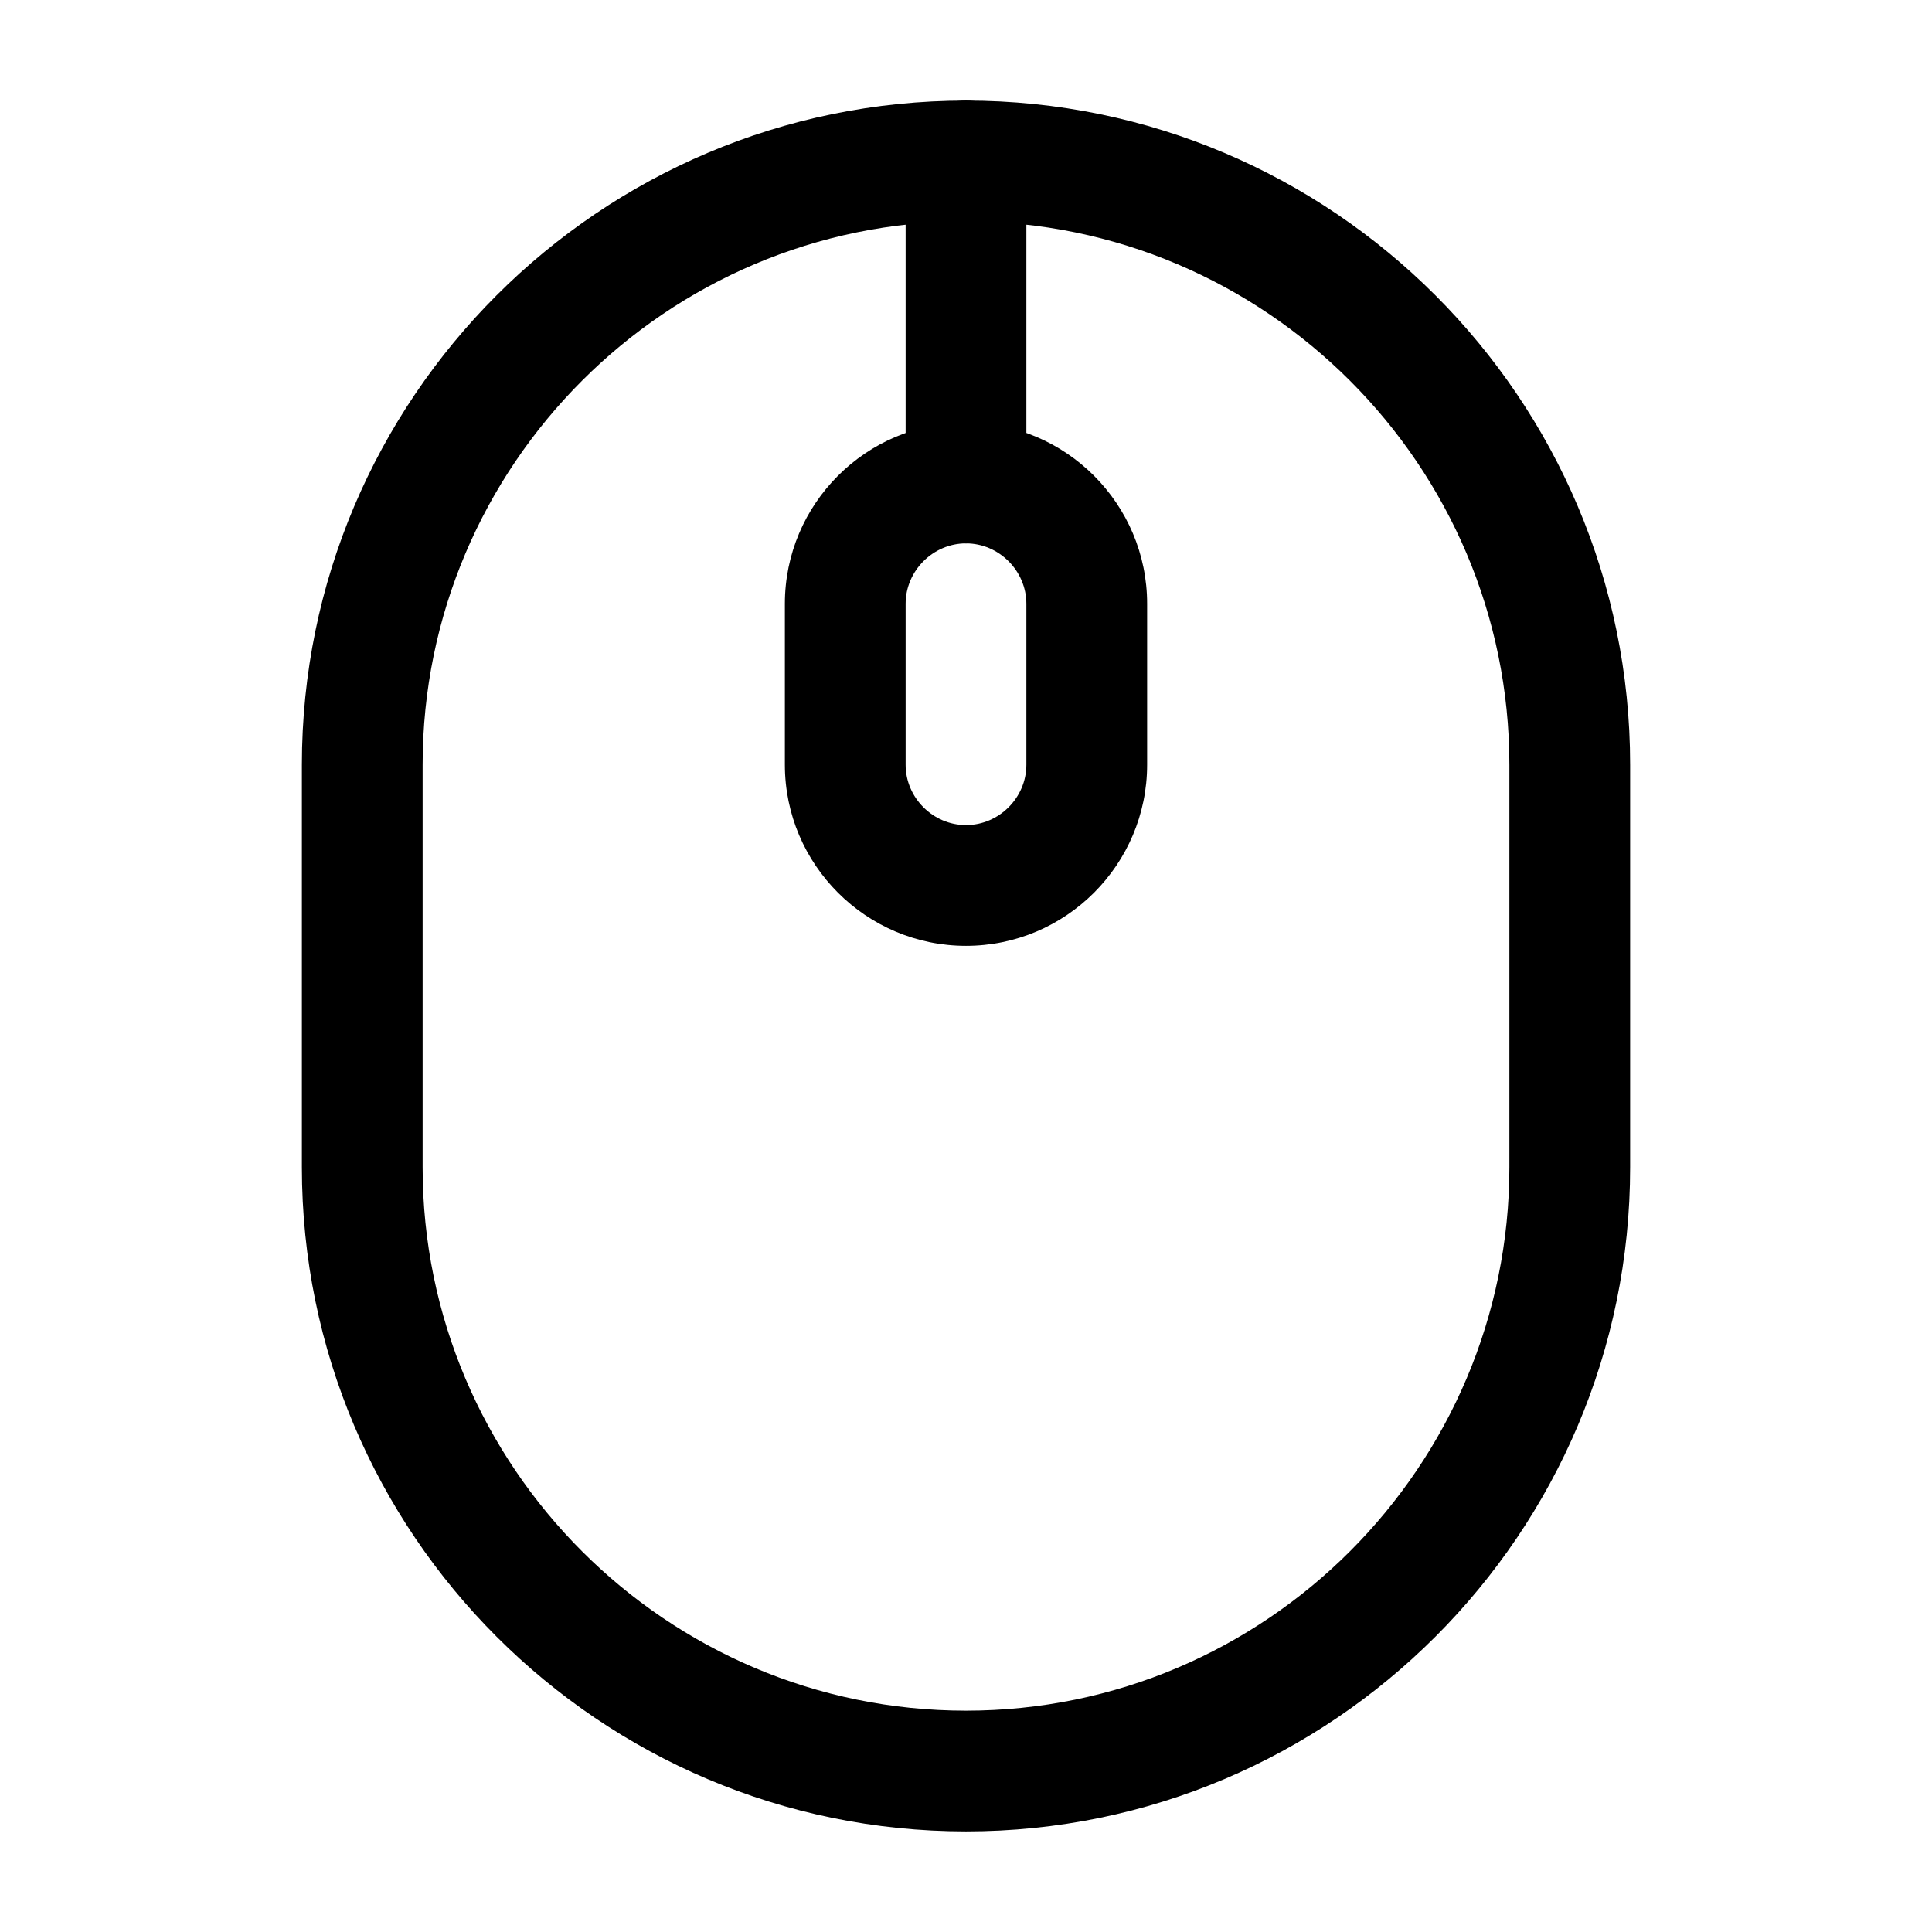 <svg width="16" height="16" viewBox="0 0 16 16" fill="none" xmlns="http://www.w3.org/2000/svg">
<path d="M8 15.167C4.967 15.167 2.5 12.7 2.5 9.667V6.333C2.5 3.3 4.967 0.833 8 0.833C11.033 0.833 13.5 3.3 13.5 6.333V9.667C13.5 12.7 11.033 15.167 8 15.167ZM8 1.833C5.52 1.833 3.5 3.853 3.5 6.333V9.667C3.5 12.147 5.52 14.167 8 14.167C10.48 14.167 12.5 12.147 12.5 9.667V6.333C12.5 3.853 10.48 1.833 8 1.833Z" fill="black"/>
<path d="M8 7.833C7.173 7.833 6.5 7.16 6.5 6.333V5C6.5 4.173 7.173 3.5 8 3.5C8.827 3.5 9.5 4.173 9.5 5V6.333C9.5 7.16 8.827 7.833 8 7.833ZM8 4.5C7.727 4.5 7.5 4.727 7.5 5V6.333C7.5 6.607 7.727 6.833 8 6.833C8.273 6.833 8.5 6.607 8.5 6.333V5C8.5 4.727 8.273 4.5 8 4.5Z" fill="black"/>
<path d="M8 4.5C7.727 4.5 7.5 4.273 7.5 4V1.333C7.5 1.06 7.727 0.833 8 0.833C8.273 0.833 8.5 1.06 8.5 1.333V4C8.5 4.273 8.273 4.5 8 4.5Z" fill="black"/>
</svg>
